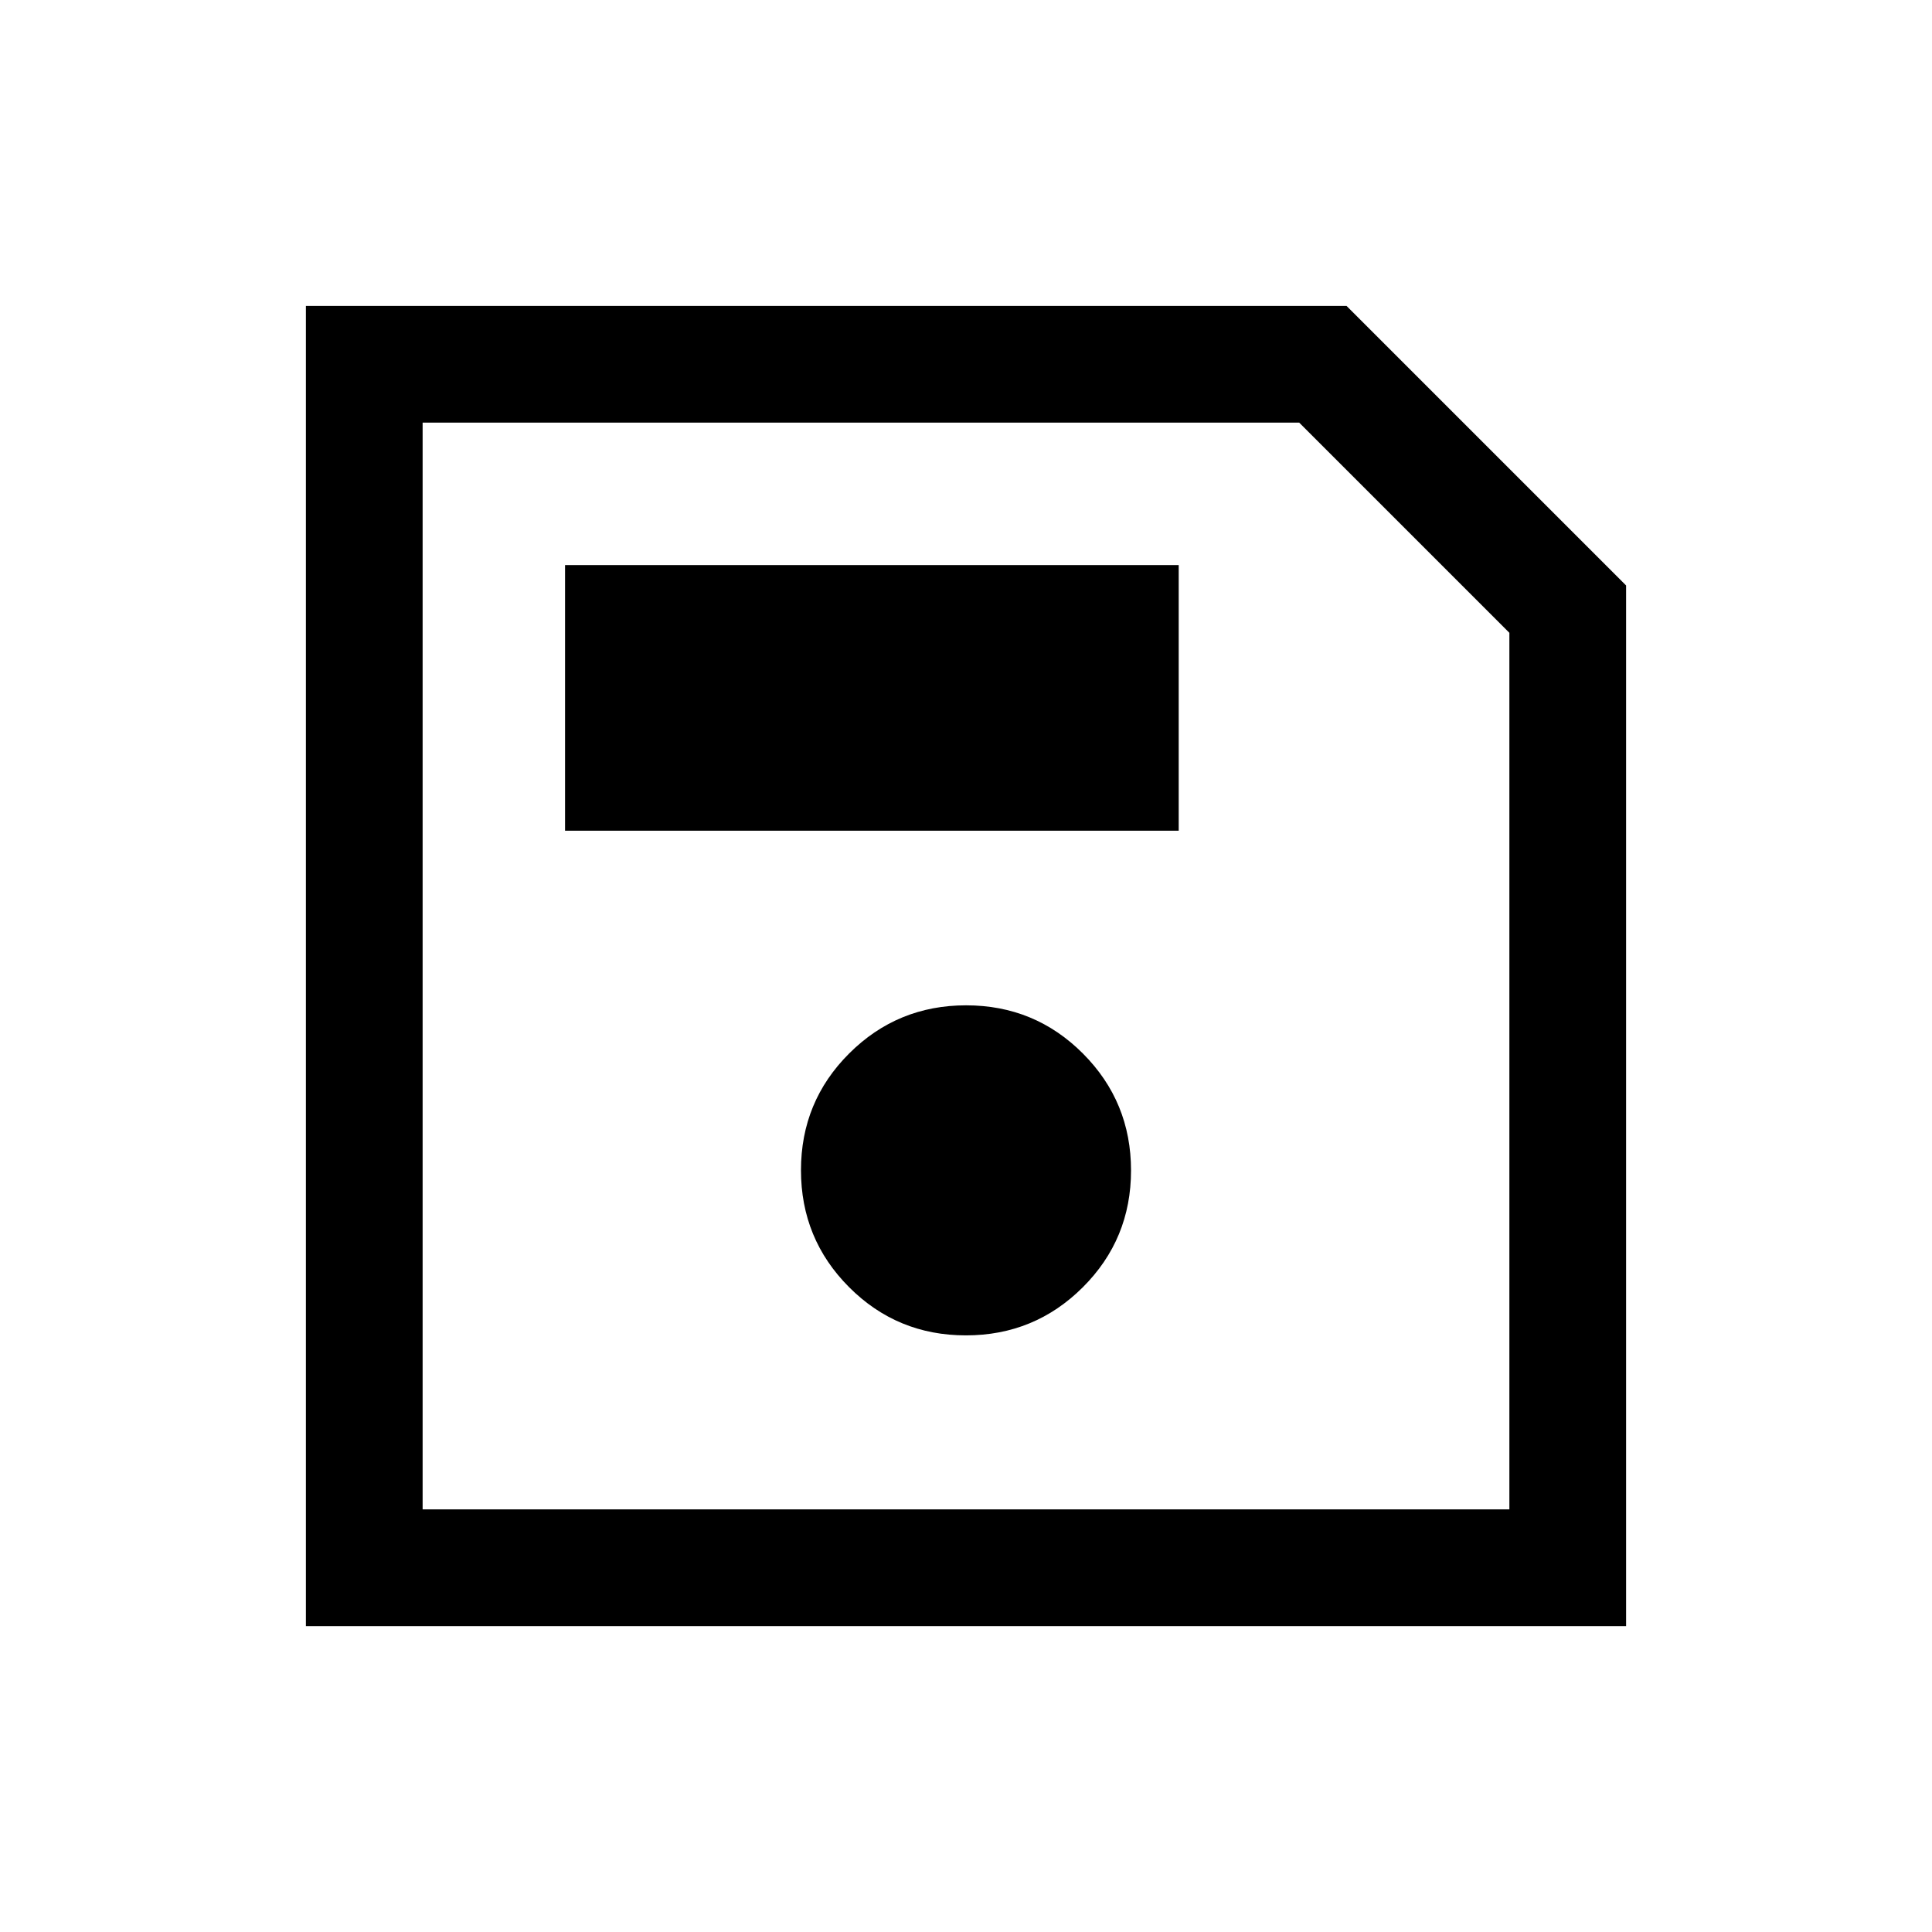 <svg xmlns="http://www.w3.org/2000/svg" height="20" viewBox="0 -960 960 960" width="20"><path d="M808-669.08V-152H152v-656h517.08L808-669.08Zm-58 23.52L645.56-750H210v540h540v-435.56Zm-270.06 349.1q34.14 0 58.1-23.9T562-378.4q0-34.14-23.9-58.1t-58.04-23.96q-34.14 0-58.1 23.9Q398-412.67 398-378.52q0 34.14 23.9 58.1t58.04 23.96ZM280.77-547.23h304.92v-132H280.77v132ZM210-632.56V-210v-540 117.44Z"/></svg>